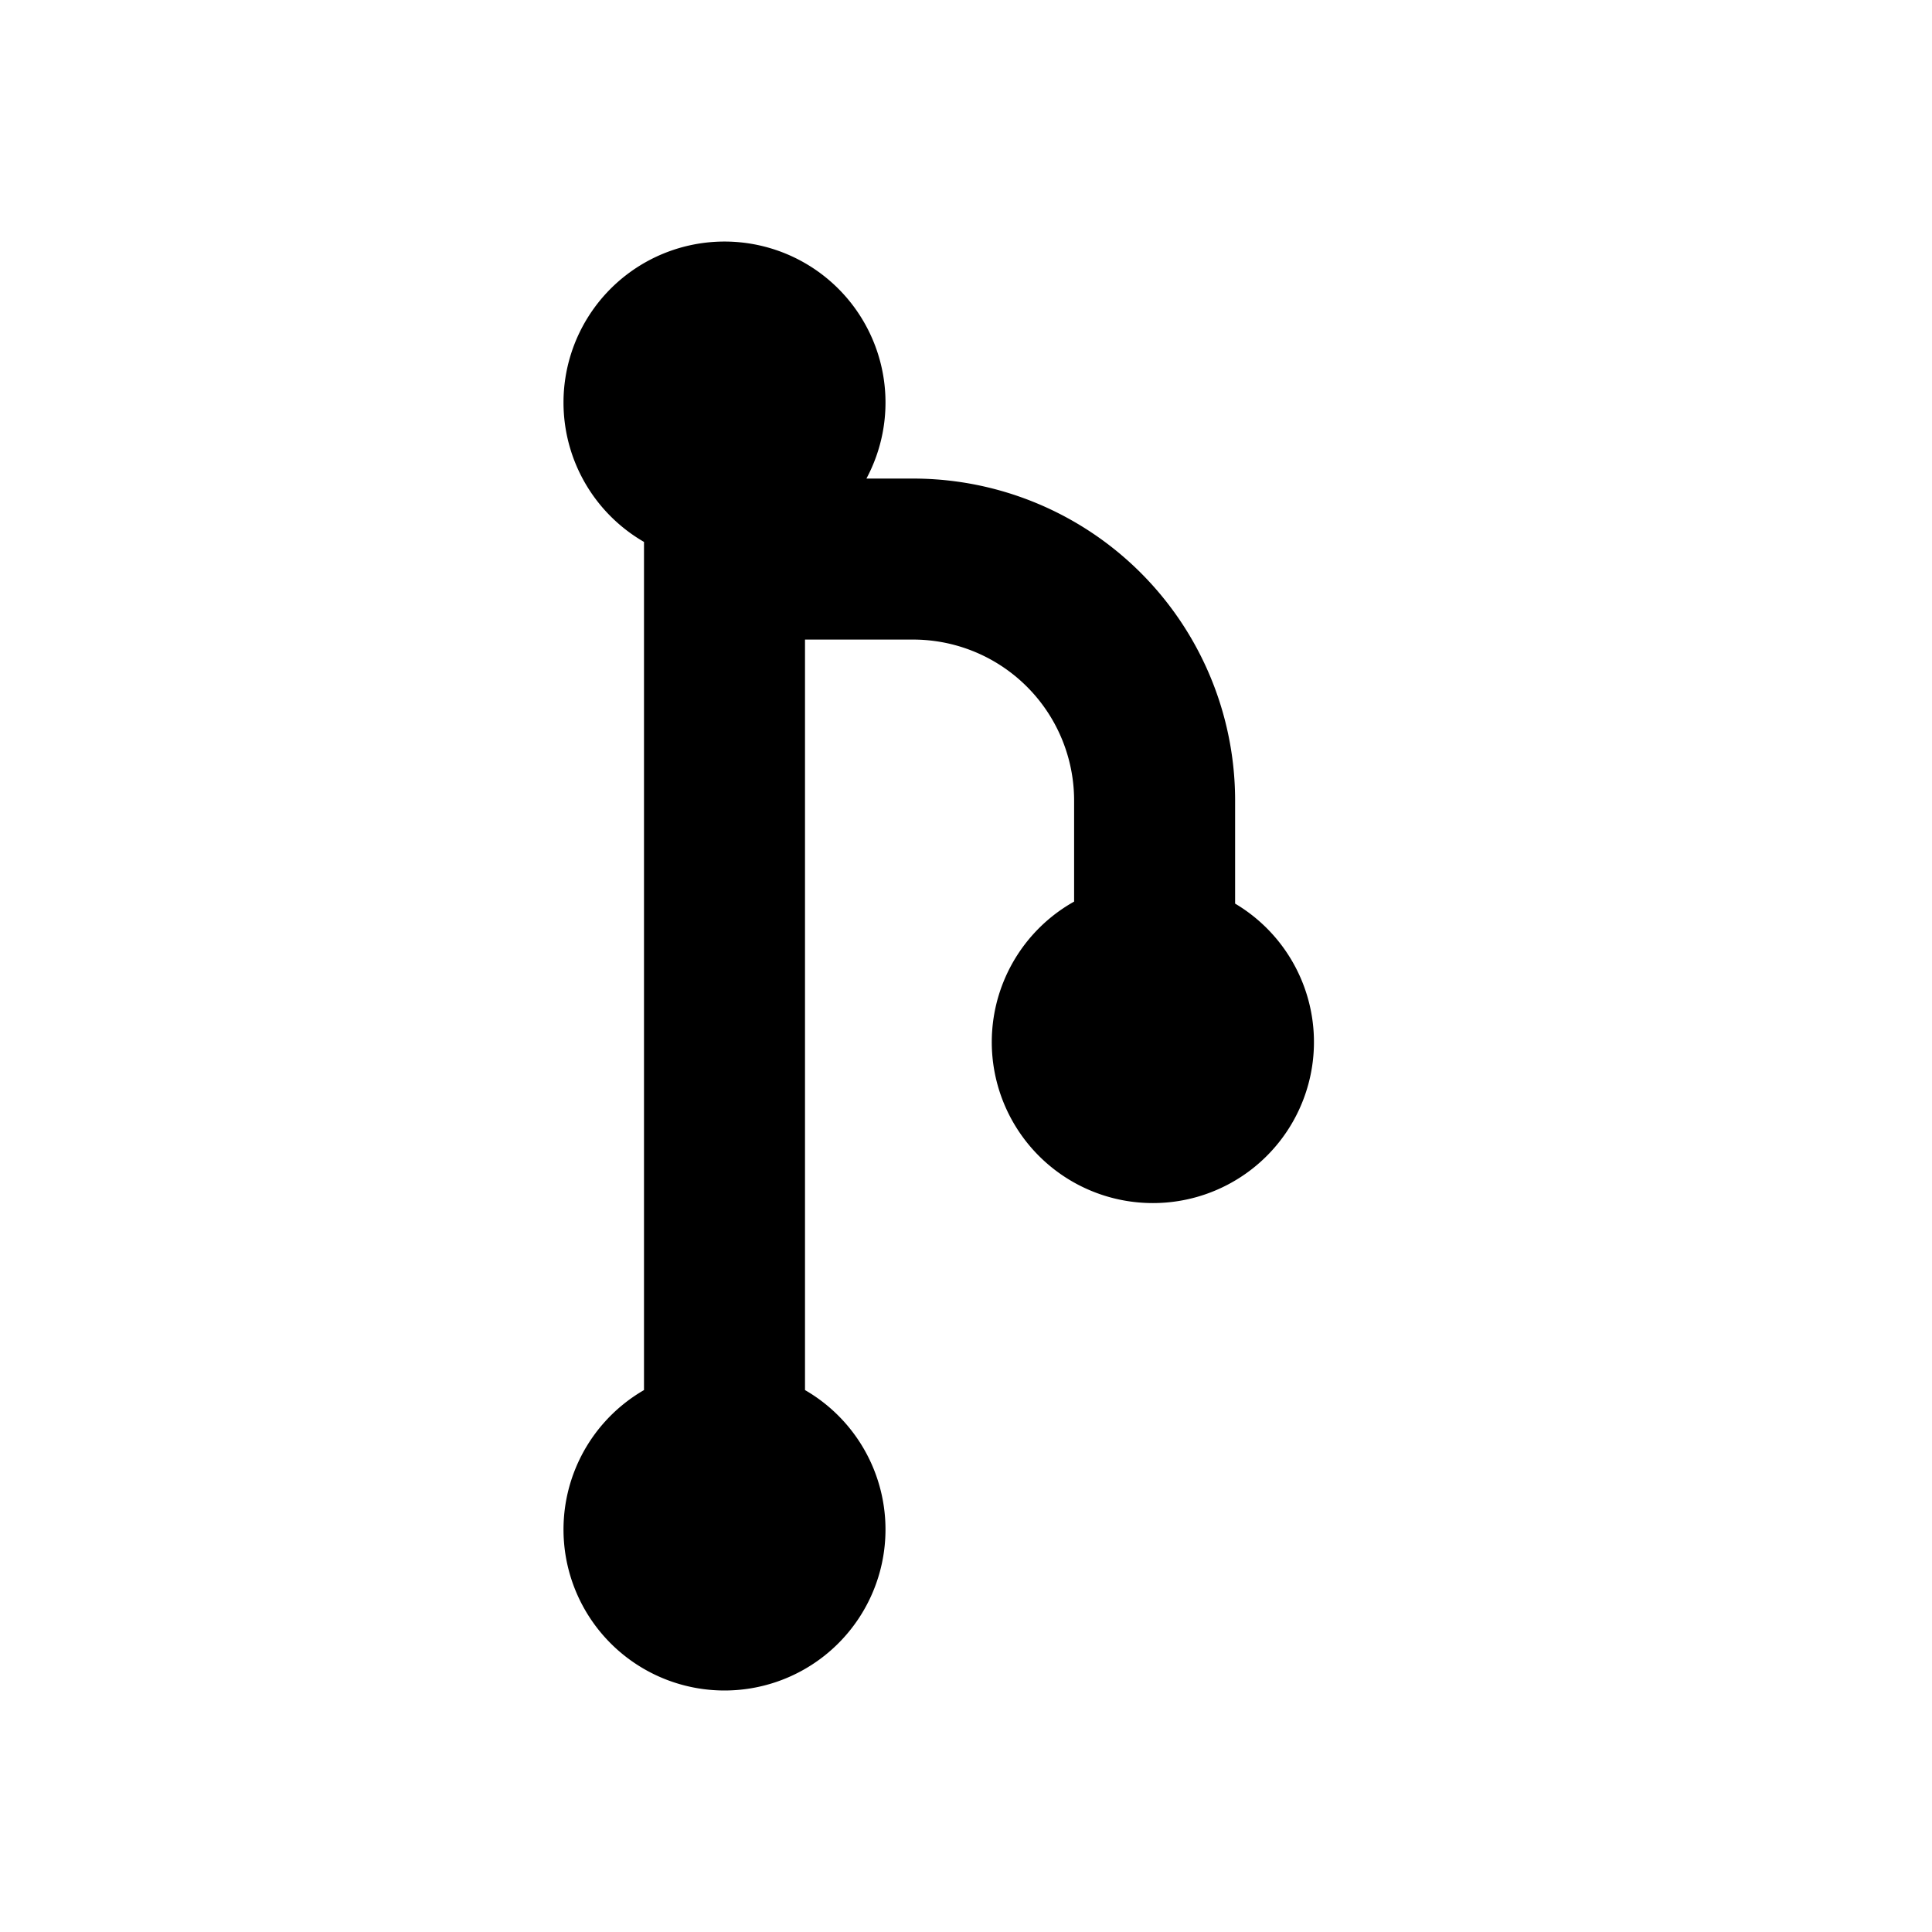 <svg width="24" height="24" fill="none" xmlns="http://www.w3.org/2000/svg"><path d="M7 5a2 2 0 1 1 3.763.945h.58a4 4 0 0 1 4 4v1.28a2 2 0 0 1-1.02 3.72 2 2 0 0 1-.98-3.745V9.945a2 2 0 0 0-2-2H10v9.323A2 2 0 0 1 9 21a2 2 0 0 1-1-3.732V6.732A2 2 0 0 1 7 5Z" fill="currentColor"/></svg>